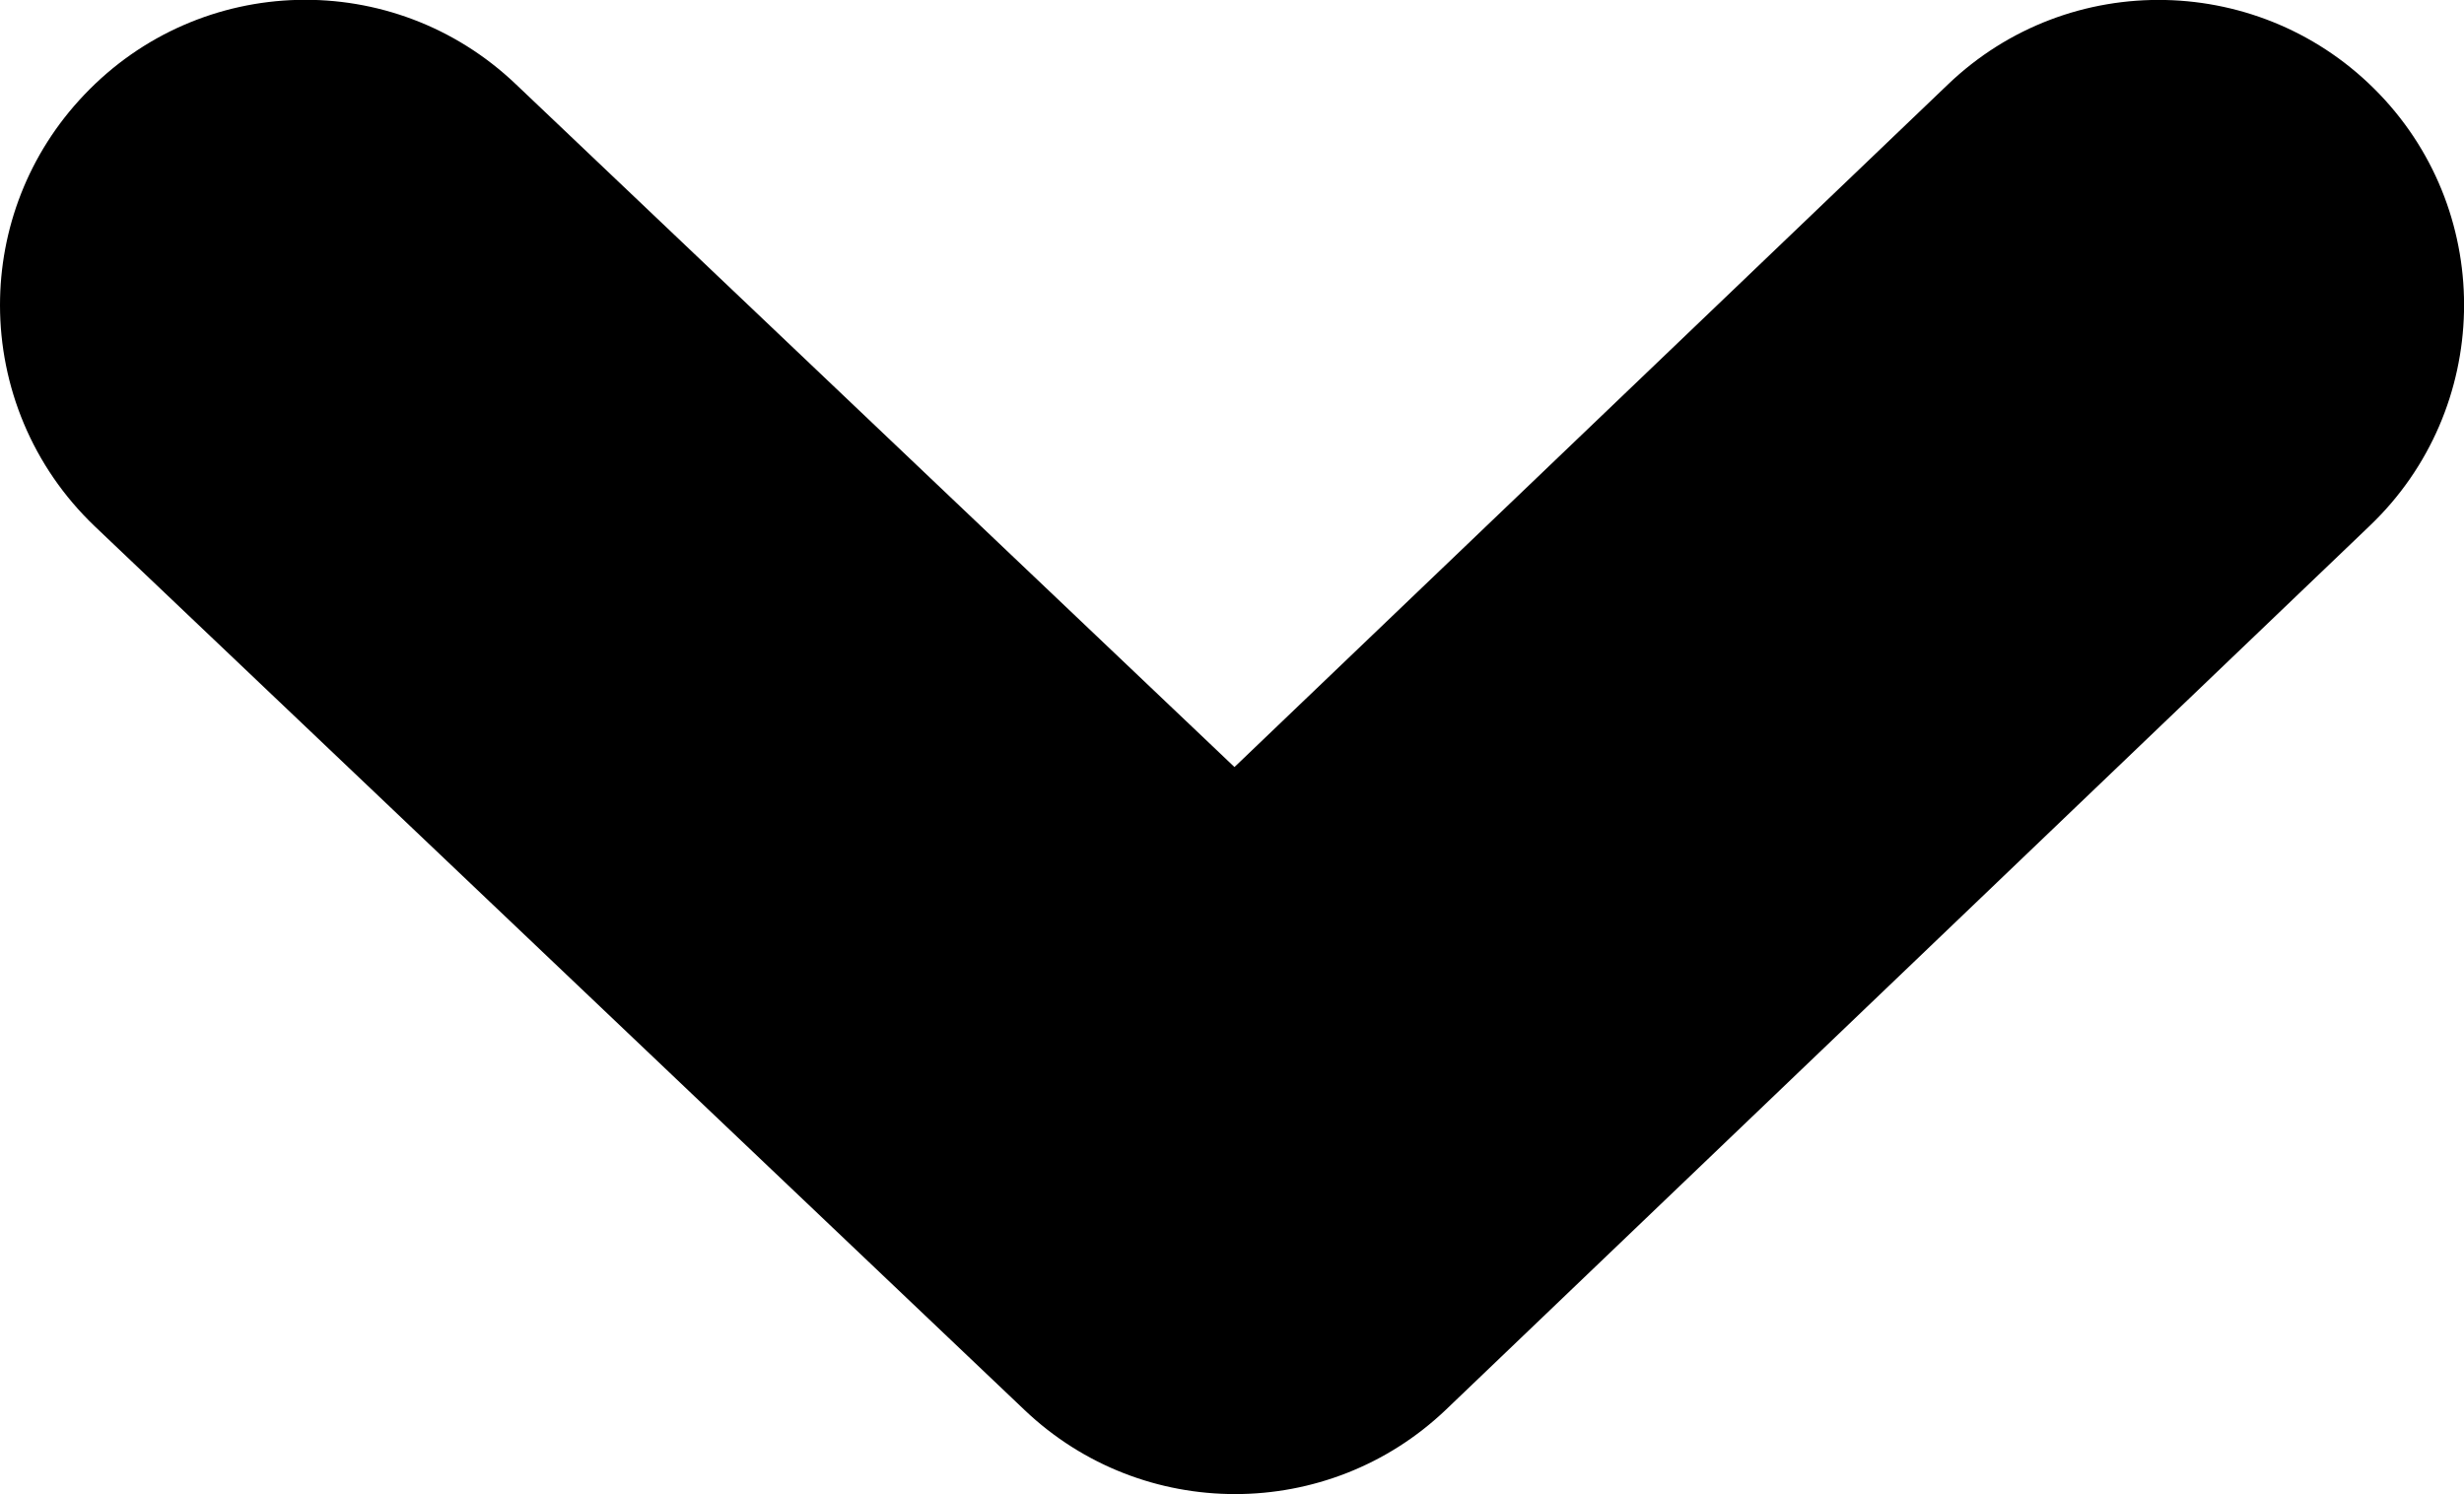 <?xml version="1.0" encoding="utf-8"?>
<!-- Generator: Adobe Illustrator 16.0.0, SVG Export Plug-In . SVG Version: 6.00 Build 0)  -->
<!DOCTYPE svg PUBLIC "-//W3C//DTD SVG 1.1//EN" "http://www.w3.org/Graphics/SVG/1.1/DTD/svg11.dtd">
<svg version="1.1" id="Слой_1" xmlns="http://www.w3.org/2000/svg" xmlns:xlink="http://www.w3.org/1999/xlink" x="0px" y="0px"
	 width="6px" height="3.639px" viewBox="0 0 6 3.639" enable-background="new 0 0 6 3.639" xml:space="preserve">
<g>
	<g>
		<path d="M0,0.743c0-0.184,0.068-0.368,0.205-0.512c0.283-0.298,0.753-0.31,1.051-0.026l1.75,1.663l1.737-1.662
			C5.039-0.078,5.51-0.067,5.794,0.229s0.273,0.768-0.023,1.051L3.521,3.433C3.234,3.707,2.782,3.707,2.495,3.434L0.231,1.282
			C0.078,1.136,0,0.94,0,0.743z"/>
	</g>
</g>
</svg>
